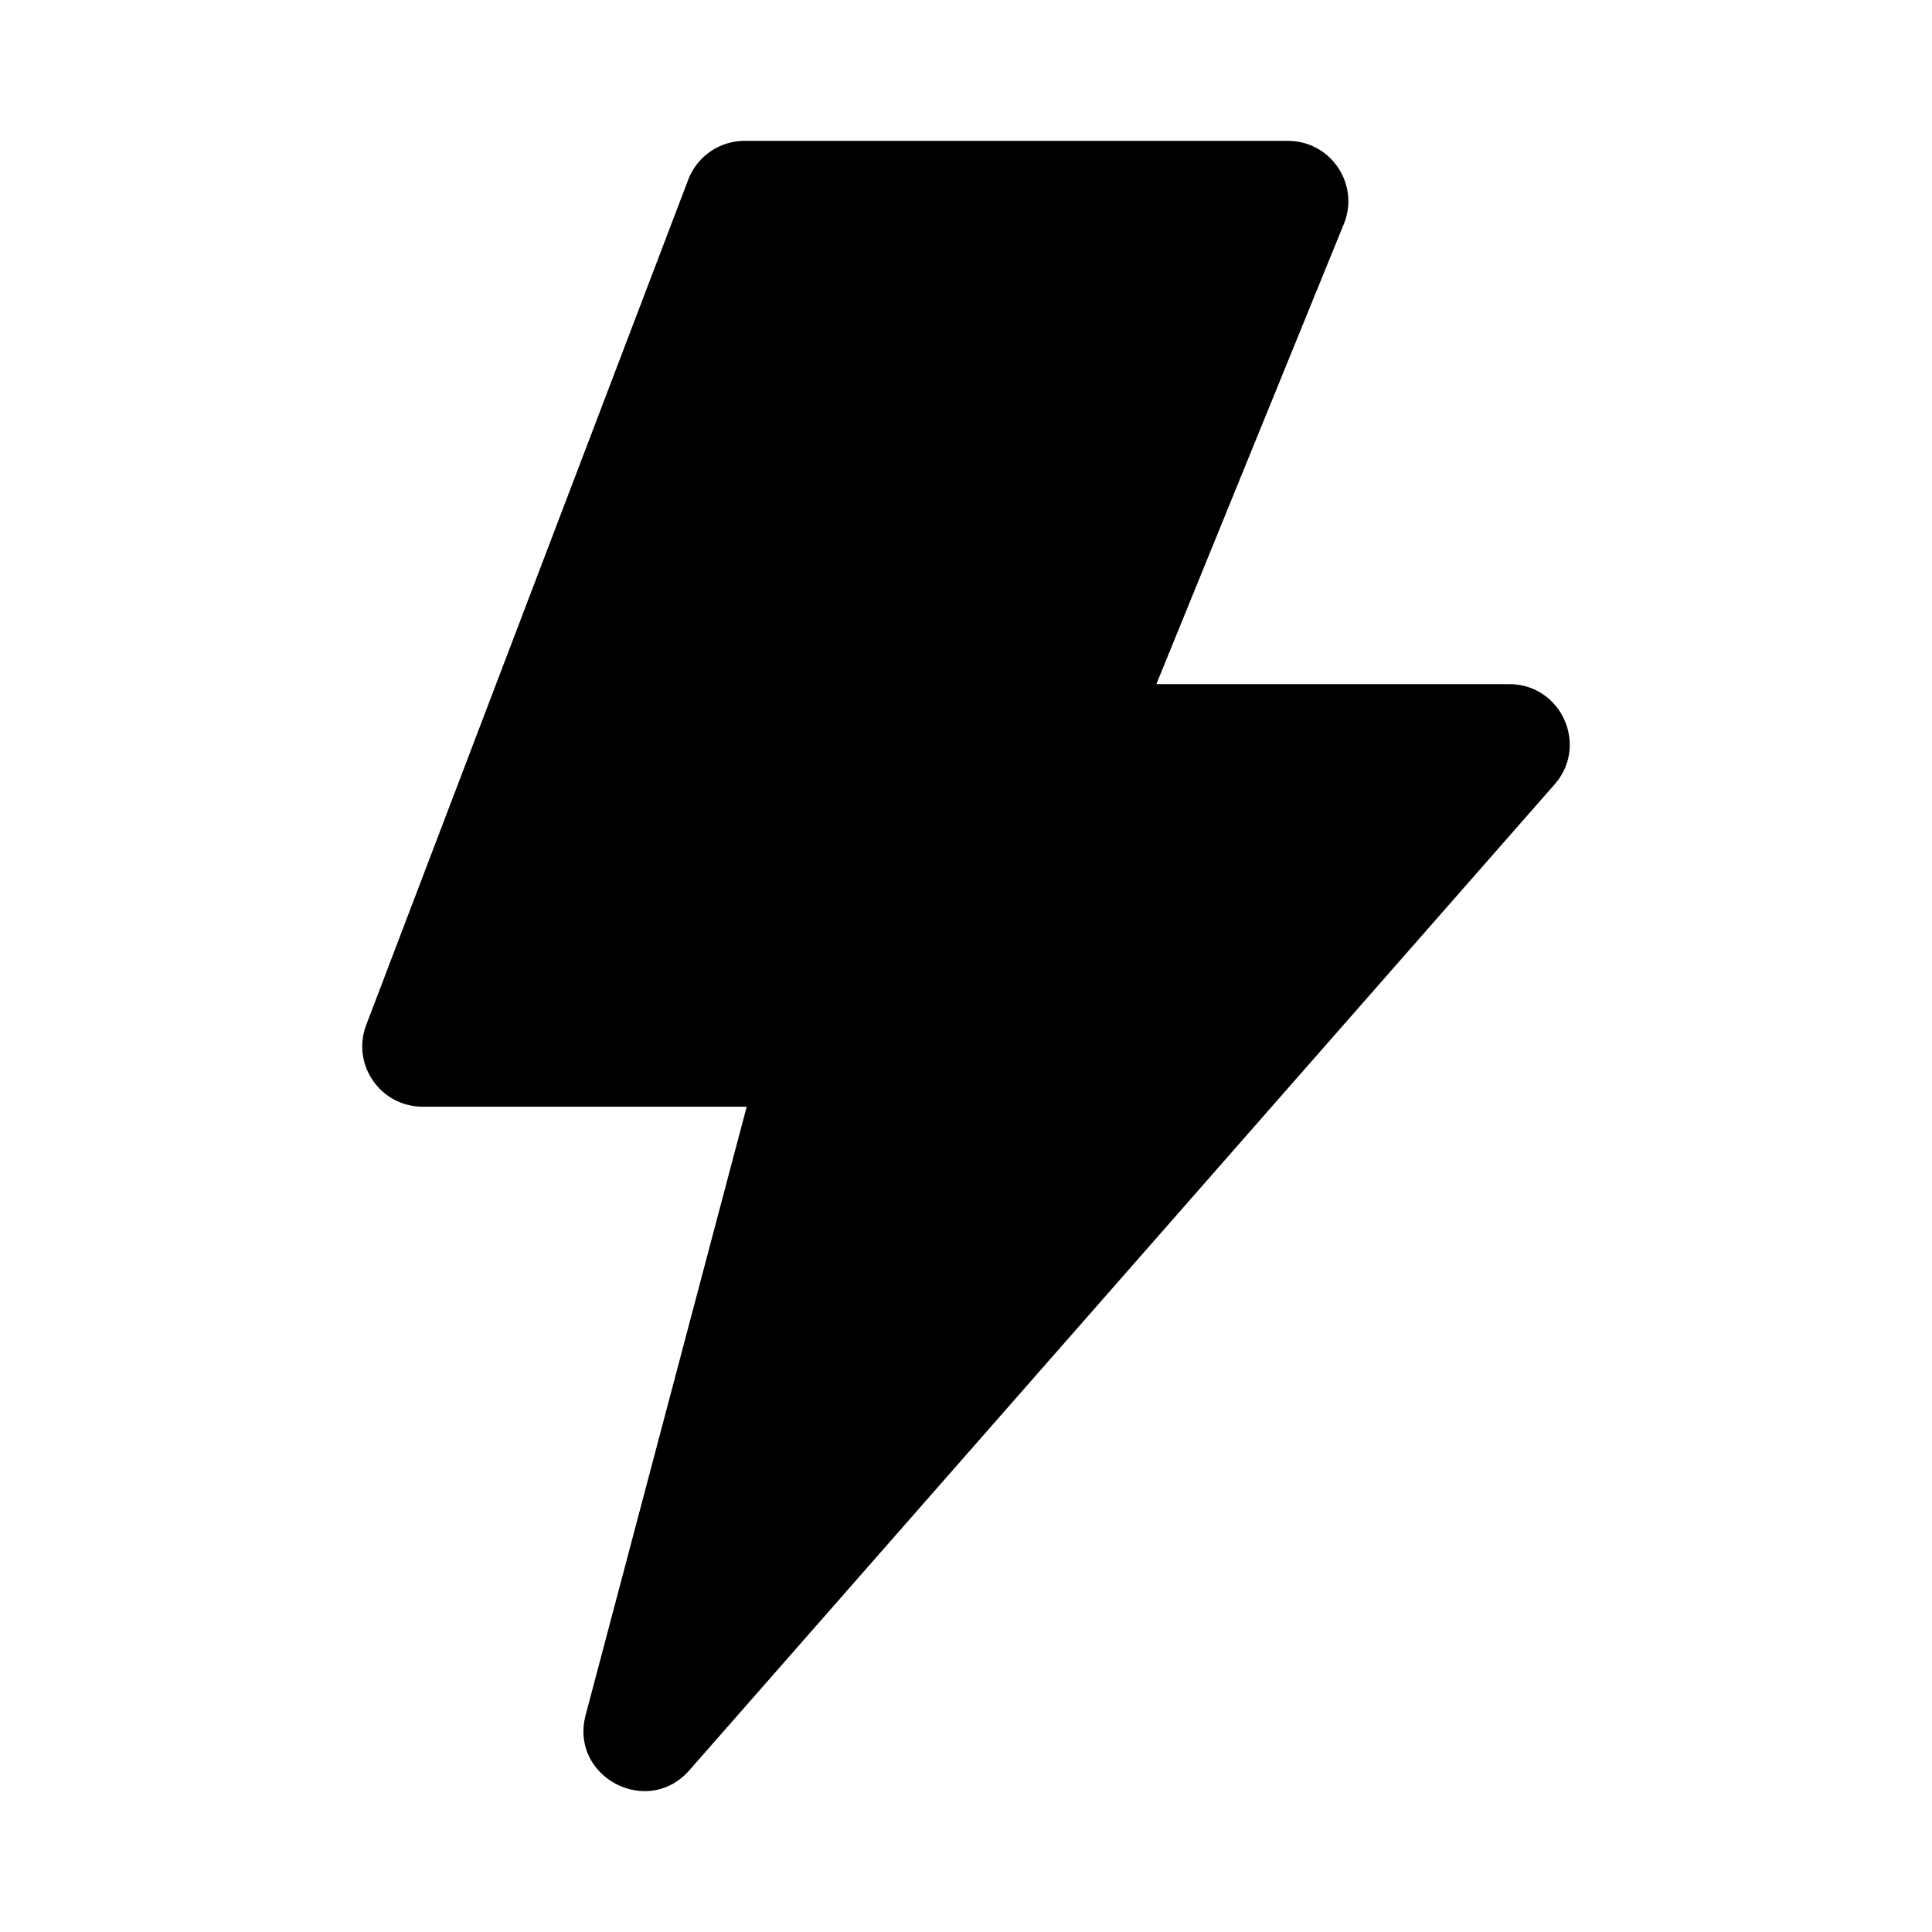 <svg class="icon" style="width: 1em;height: 1em;vertical-align: middle;fill: currentColor;overflow: hidden;" viewBox="0 0 1024 1024" version="1.1" xmlns="http://www.w3.org/2000/svg"><path d="M395.765 586.571h-171.733c-22.421 0-37.888-22.443-29.909-43.381L364.768 95.275A32 32 0 0 1 394.667 74.667h287.957c22.72 0 38.208 23.019 29.632 44.064l-99.36 243.883h187.051c27.509 0 42.187 32.427 24.043 53.099l-458.603 522.56c-22.293 25.408-63.627 3.392-54.976-29.28l85.355-322.421z" fill="#000000" /></svg>